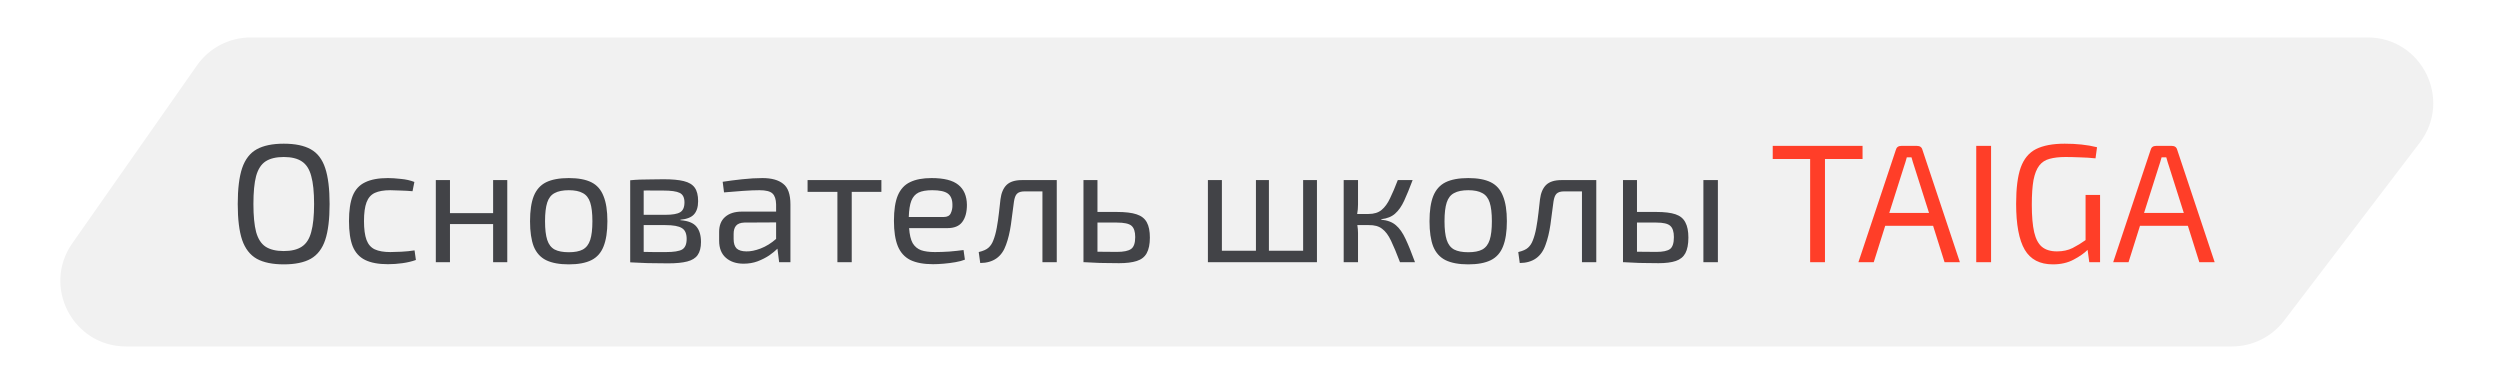 <svg width="267" height="41" viewBox="0 0 267 41" fill="none" xmlns="http://www.w3.org/2000/svg">
<g filter="url(#filter0_d)">
<path d="M21.039 2.982C22.349 1.113 24.488 0 26.771 0H252.861C258.655 0 261.941 6.636 258.428 11.244L243.943 30.244C242.619 31.981 240.56 33 238.376 33H13.454C7.789 33 4.471 26.621 7.722 21.982L21.039 2.982Z" fill="#F1F1F1"/>
<path d="M30.305 11.346C31.517 11.346 32.477 11.544 33.185 11.94C33.905 12.336 34.421 13.008 34.733 13.956C35.045 14.892 35.201 16.17 35.201 17.79C35.201 19.41 35.045 20.688 34.733 21.624C34.421 22.56 33.905 23.232 33.185 23.64C32.477 24.036 31.517 24.234 30.305 24.234C29.105 24.234 28.145 24.036 27.425 23.64C26.705 23.232 26.183 22.56 25.859 21.624C25.547 20.688 25.391 19.41 25.391 17.79C25.391 16.17 25.547 14.892 25.859 13.956C26.183 13.008 26.705 12.336 27.425 11.94C28.145 11.544 29.105 11.346 30.305 11.346ZM30.305 12.768C29.489 12.768 28.841 12.924 28.361 13.236C27.893 13.548 27.557 14.07 27.353 14.802C27.161 15.522 27.065 16.518 27.065 17.79C27.065 19.05 27.161 20.046 27.353 20.778C27.557 21.51 27.893 22.032 28.361 22.344C28.841 22.656 29.489 22.812 30.305 22.812C31.121 22.812 31.763 22.656 32.231 22.344C32.711 22.032 33.047 21.51 33.239 20.778C33.443 20.046 33.545 19.05 33.545 17.79C33.545 16.518 33.443 15.522 33.239 14.802C33.047 14.07 32.711 13.548 32.231 13.236C31.763 12.924 31.121 12.768 30.305 12.768ZM41.43 15.018C41.826 15.018 42.288 15.048 42.816 15.108C43.344 15.156 43.824 15.264 44.256 15.432L44.058 16.422C43.662 16.386 43.242 16.362 42.798 16.35C42.366 16.326 41.994 16.314 41.682 16.314C40.998 16.314 40.446 16.41 40.026 16.602C39.618 16.794 39.324 17.13 39.144 17.61C38.964 18.09 38.874 18.756 38.874 19.608C38.874 20.46 38.964 21.132 39.144 21.624C39.324 22.104 39.618 22.44 40.026 22.632C40.446 22.824 40.998 22.92 41.682 22.92C41.958 22.92 42.348 22.908 42.852 22.884C43.356 22.86 43.83 22.812 44.274 22.74L44.418 23.766C43.986 23.922 43.506 24.036 42.978 24.108C42.462 24.18 41.946 24.216 41.43 24.216C40.422 24.216 39.612 24.066 39 23.766C38.388 23.466 37.944 22.98 37.668 22.308C37.404 21.636 37.272 20.736 37.272 19.608C37.272 18.48 37.404 17.58 37.668 16.908C37.944 16.236 38.388 15.756 39 15.468C39.612 15.168 40.422 15.018 41.43 15.018ZM48.057 15.234V18.762H52.665V15.234H54.177V24H52.665V19.932H48.057V24H46.545V15.234H48.057ZM60.748 15.018C61.756 15.018 62.56 15.168 63.16 15.468C63.76 15.768 64.192 16.26 64.456 16.944C64.732 17.616 64.87 18.51 64.87 19.626C64.87 20.742 64.732 21.642 64.456 22.326C64.192 22.998 63.76 23.484 63.16 23.784C62.56 24.084 61.756 24.234 60.748 24.234C59.74 24.234 58.93 24.084 58.318 23.784C57.718 23.484 57.28 22.998 57.004 22.326C56.74 21.642 56.608 20.742 56.608 19.626C56.608 18.51 56.74 17.616 57.004 16.944C57.28 16.26 57.718 15.768 58.318 15.468C58.93 15.168 59.74 15.018 60.748 15.018ZM60.748 16.314C60.112 16.314 59.608 16.416 59.236 16.62C58.864 16.812 58.6 17.148 58.444 17.628C58.288 18.108 58.21 18.774 58.21 19.626C58.21 20.478 58.288 21.144 58.444 21.624C58.6 22.104 58.864 22.446 59.236 22.65C59.608 22.842 60.112 22.938 60.748 22.938C61.384 22.938 61.882 22.842 62.242 22.65C62.614 22.446 62.878 22.104 63.034 21.624C63.19 21.144 63.268 20.478 63.268 19.626C63.268 18.774 63.19 18.108 63.034 17.628C62.878 17.148 62.614 16.812 62.242 16.62C61.882 16.416 61.384 16.314 60.748 16.314ZM70.869 15.144C71.781 15.144 72.501 15.21 73.029 15.342C73.569 15.474 73.959 15.708 74.199 16.044C74.439 16.38 74.559 16.86 74.559 17.484C74.559 18.108 74.409 18.582 74.109 18.906C73.821 19.218 73.341 19.404 72.669 19.464V19.518C73.485 19.578 74.055 19.806 74.379 20.202C74.703 20.586 74.865 21.132 74.865 21.84C74.865 22.44 74.745 22.908 74.505 23.244C74.277 23.568 73.905 23.796 73.389 23.928C72.885 24.06 72.207 24.126 71.355 24.126C70.743 24.126 70.209 24.12 69.753 24.108C69.297 24.108 68.877 24.096 68.493 24.072C68.121 24.06 67.725 24.042 67.305 24.018V15.252C67.677 15.216 68.031 15.192 68.367 15.18C68.703 15.168 69.069 15.162 69.465 15.162C69.861 15.15 70.329 15.144 70.869 15.144ZM70.815 16.35C70.407 16.35 70.029 16.35 69.681 16.35C69.333 16.338 69.021 16.338 68.745 16.35V18.942H71.049C71.805 18.942 72.333 18.852 72.633 18.672C72.945 18.492 73.101 18.138 73.101 17.61C73.101 17.106 72.933 16.77 72.597 16.602C72.261 16.434 71.667 16.35 70.815 16.35ZM71.049 20.04H68.745V22.902C69.069 22.914 69.429 22.92 69.825 22.92C70.233 22.92 70.671 22.92 71.139 22.92C71.955 22.92 72.525 22.83 72.849 22.65C73.173 22.458 73.335 22.08 73.335 21.516C73.335 20.952 73.167 20.568 72.831 20.364C72.495 20.148 71.901 20.04 71.049 20.04ZM81.43 15.018C82.402 15.018 83.14 15.222 83.644 15.63C84.16 16.026 84.418 16.758 84.418 17.826V24H83.212L83.032 22.56C82.804 22.788 82.51 23.028 82.15 23.28C81.79 23.52 81.376 23.73 80.908 23.91C80.452 24.078 79.954 24.162 79.414 24.162C78.634 24.162 78.004 23.952 77.524 23.532C77.044 23.112 76.804 22.506 76.804 21.714V20.76C76.804 20.076 77.014 19.548 77.434 19.176C77.866 18.792 78.466 18.6 79.234 18.6H82.888V17.826C82.876 17.286 82.75 16.902 82.51 16.674C82.27 16.434 81.802 16.314 81.106 16.314C80.638 16.314 80.056 16.338 79.36 16.386C78.676 16.434 77.998 16.488 77.326 16.548L77.182 15.414C77.794 15.318 78.49 15.228 79.27 15.144C80.05 15.06 80.77 15.018 81.43 15.018ZM79.72 22.848C80.152 22.86 80.656 22.758 81.232 22.542C81.82 22.314 82.372 21.972 82.888 21.516V19.752L79.504 19.77C79.084 19.782 78.784 19.896 78.604 20.112C78.436 20.316 78.352 20.604 78.352 20.976V21.534C78.352 21.99 78.46 22.326 78.676 22.542C78.904 22.746 79.252 22.848 79.72 22.848ZM94.133 15.234V16.494H90.965V24H89.435V16.494H86.249V15.234H94.133ZM99.487 15.018C100.807 15.018 101.761 15.258 102.349 15.738C102.949 16.218 103.255 16.932 103.267 17.88C103.267 18.66 103.099 19.272 102.763 19.716C102.439 20.148 101.911 20.364 101.179 20.364H97.093C97.141 21.06 97.267 21.594 97.471 21.966C97.687 22.326 97.987 22.578 98.371 22.722C98.755 22.854 99.247 22.92 99.847 22.92C100.327 22.92 100.843 22.902 101.395 22.866C101.959 22.818 102.463 22.764 102.907 22.704L103.051 23.73C102.787 23.838 102.451 23.928 102.043 24C101.635 24.072 101.215 24.126 100.783 24.162C100.363 24.198 99.985 24.216 99.649 24.216C98.653 24.216 97.843 24.066 97.219 23.766C96.607 23.454 96.163 22.962 95.887 22.29C95.611 21.606 95.473 20.706 95.473 19.59C95.473 18.438 95.611 17.532 95.887 16.872C96.175 16.2 96.613 15.726 97.201 15.45C97.789 15.162 98.551 15.018 99.487 15.018ZM99.559 16.314C98.947 16.314 98.461 16.398 98.101 16.566C97.753 16.734 97.495 17.028 97.327 17.448C97.171 17.856 97.081 18.432 97.057 19.176H100.783C101.167 19.176 101.419 19.044 101.539 18.78C101.671 18.504 101.731 18.204 101.719 17.88C101.719 17.316 101.557 16.914 101.233 16.674C100.909 16.434 100.351 16.314 99.559 16.314ZM112.862 15.234V24H111.332V16.44H109.424C109.052 16.44 108.782 16.524 108.614 16.692C108.458 16.848 108.35 17.13 108.29 17.538C108.194 18.33 108.086 19.146 107.966 19.986C107.846 20.814 107.672 21.534 107.444 22.146C107 23.43 106.082 24.078 104.69 24.09L104.528 22.92C105.02 22.8 105.368 22.644 105.572 22.452C105.788 22.26 105.956 22.008 106.076 21.696C106.232 21.312 106.358 20.856 106.454 20.328C106.55 19.8 106.628 19.266 106.688 18.726C106.76 18.174 106.814 17.694 106.85 17.286C106.934 16.614 107.15 16.104 107.498 15.756C107.858 15.408 108.404 15.234 109.136 15.234H112.862ZM119.279 18.636C120.179 18.636 120.881 18.72 121.385 18.888C121.901 19.056 122.267 19.344 122.483 19.752C122.699 20.148 122.807 20.688 122.807 21.372C122.807 22.08 122.693 22.638 122.465 23.046C122.249 23.442 121.895 23.718 121.403 23.874C120.923 24.03 120.293 24.108 119.513 24.108C118.937 24.108 118.439 24.102 118.019 24.09C117.599 24.09 117.215 24.078 116.867 24.054C116.519 24.042 116.153 24.024 115.769 24H115.715V15.234H117.209V18.636H119.279ZM119.279 19.77H117.209V22.884C117.773 22.896 118.463 22.902 119.279 22.902C119.999 22.902 120.503 22.8 120.791 22.596C121.091 22.392 121.241 21.966 121.241 21.318C121.241 20.742 121.109 20.34 120.845 20.112C120.581 19.884 120.059 19.77 119.279 19.77ZM130.498 15.234V22.776H134.134V15.234H135.52V22.776H139.174V15.234H140.65V24H129.004V15.234H130.498ZM145.036 15.234V17.844C145.036 18.192 145.006 18.528 144.946 18.852H146.17C146.746 18.852 147.208 18.708 147.556 18.42C147.904 18.132 148.204 17.718 148.456 17.178C148.72 16.638 148.996 15.99 149.284 15.234H150.868C150.544 16.098 150.244 16.83 149.968 17.43C149.692 18.03 149.368 18.492 148.996 18.816C148.636 19.14 148.144 19.338 147.52 19.41V19.464C148.18 19.524 148.702 19.722 149.086 20.058C149.47 20.382 149.812 20.868 150.112 21.516C150.412 22.152 150.748 22.98 151.12 24H149.518C149.158 23.052 148.84 22.29 148.564 21.714C148.288 21.126 147.97 20.7 147.61 20.436C147.262 20.16 146.782 20.028 146.17 20.04H144.964C145.012 20.34 145.036 20.622 145.036 20.886V24H143.506V15.234H145.036ZM156.812 15.018C157.82 15.018 158.624 15.168 159.224 15.468C159.824 15.768 160.256 16.26 160.52 16.944C160.796 17.616 160.934 18.51 160.934 19.626C160.934 20.742 160.796 21.642 160.52 22.326C160.256 22.998 159.824 23.484 159.224 23.784C158.624 24.084 157.82 24.234 156.812 24.234C155.804 24.234 154.994 24.084 154.382 23.784C153.782 23.484 153.344 22.998 153.068 22.326C152.804 21.642 152.672 20.742 152.672 19.626C152.672 18.51 152.804 17.616 153.068 16.944C153.344 16.26 153.782 15.768 154.382 15.468C154.994 15.168 155.804 15.018 156.812 15.018ZM156.812 16.314C156.176 16.314 155.672 16.416 155.3 16.62C154.928 16.812 154.664 17.148 154.508 17.628C154.352 18.108 154.274 18.774 154.274 19.626C154.274 20.478 154.352 21.144 154.508 21.624C154.664 22.104 154.928 22.446 155.3 22.65C155.672 22.842 156.176 22.938 156.812 22.938C157.448 22.938 157.946 22.842 158.306 22.65C158.678 22.446 158.942 22.104 159.098 21.624C159.254 21.144 159.332 20.478 159.332 19.626C159.332 18.774 159.254 18.108 159.098 17.628C158.942 17.148 158.678 16.812 158.306 16.62C157.946 16.416 157.448 16.314 156.812 16.314ZM170.483 15.234V24H168.953V16.44H167.045C166.673 16.44 166.403 16.524 166.235 16.692C166.079 16.848 165.971 17.13 165.911 17.538C165.815 18.33 165.707 19.146 165.587 19.986C165.467 20.814 165.293 21.534 165.065 22.146C164.621 23.43 163.703 24.078 162.311 24.09L162.149 22.92C162.641 22.8 162.989 22.644 163.193 22.452C163.409 22.26 163.577 22.008 163.697 21.696C163.853 21.312 163.979 20.856 164.075 20.328C164.171 19.8 164.249 19.266 164.309 18.726C164.381 18.174 164.435 17.694 164.471 17.286C164.555 16.614 164.771 16.104 165.119 15.756C165.479 15.408 166.025 15.234 166.757 15.234H170.483ZM176.9 18.636C177.776 18.636 178.46 18.72 178.952 18.888C179.444 19.056 179.792 19.344 179.996 19.752C180.212 20.148 180.32 20.688 180.32 21.372C180.32 22.08 180.212 22.638 179.996 23.046C179.78 23.442 179.438 23.718 178.97 23.874C178.502 24.03 177.89 24.108 177.134 24.108C176.558 24.108 176.06 24.102 175.64 24.09C175.22 24.09 174.836 24.078 174.488 24.054C174.14 24.042 173.774 24.024 173.39 24H173.336V15.234H174.83V18.636H176.9ZM183.47 15.234V24H181.922V15.234H183.47ZM176.9 19.77H174.83V22.884C175.394 22.896 176.084 22.902 176.9 22.902C177.596 22.902 178.082 22.8 178.358 22.596C178.634 22.392 178.772 21.966 178.772 21.318C178.772 20.742 178.64 20.34 178.376 20.112C178.124 19.884 177.632 19.77 176.9 19.77Z" fill="#424347"/>
<path d="M198.921 11.58V12.984H194.907V24H193.323V12.984H189.327V11.58H198.921ZM204.725 11.58C205.049 11.58 205.247 11.724 205.319 12.012L209.315 24H207.677L206.453 20.112H201.341L200.117 24H198.479L202.475 12.012C202.547 11.724 202.745 11.58 203.069 11.58H204.725ZM203.339 13.812L201.773 18.744H206.021L204.455 13.812C204.407 13.644 204.353 13.476 204.293 13.308C204.245 13.128 204.197 12.96 204.149 12.804H203.645C203.597 12.96 203.549 13.128 203.501 13.308C203.453 13.476 203.399 13.644 203.339 13.812ZM212.646 11.58V24H211.062V11.58H212.646ZM224.287 16.818V24H223.135L222.955 22.686C222.595 23.046 222.097 23.394 221.461 23.73C220.837 24.066 220.099 24.234 219.247 24.234C217.855 24.234 216.853 23.712 216.241 22.668C215.629 21.624 215.323 19.986 215.323 17.754C215.323 16.11 215.485 14.826 215.809 13.902C216.145 12.966 216.691 12.306 217.447 11.922C218.215 11.538 219.235 11.346 220.507 11.346C221.143 11.346 221.743 11.376 222.307 11.436C222.883 11.496 223.435 11.592 223.963 11.724L223.801 12.912C223.237 12.852 222.673 12.816 222.109 12.804C221.557 12.78 221.053 12.768 220.597 12.768C219.925 12.768 219.355 12.834 218.887 12.966C218.431 13.086 218.065 13.326 217.789 13.686C217.513 14.046 217.309 14.562 217.177 15.234C217.057 15.906 216.997 16.782 216.997 17.862C216.997 19.086 217.081 20.064 217.249 20.796C217.417 21.516 217.693 22.038 218.077 22.362C218.473 22.686 219.007 22.848 219.679 22.848C220.315 22.848 220.873 22.728 221.353 22.488C221.845 22.236 222.307 21.954 222.739 21.642V16.818H224.287ZM231.936 11.58C232.26 11.58 232.458 11.724 232.53 12.012L236.526 24H234.888L233.664 20.112H228.552L227.328 24H225.69L229.686 12.012C229.758 11.724 229.956 11.58 230.28 11.58H231.936ZM230.55 13.812L228.984 18.744H233.232L231.666 13.812C231.618 13.644 231.564 13.476 231.504 13.308C231.456 13.128 231.408 12.96 231.36 12.804H230.856C230.808 12.96 230.76 13.128 230.712 13.308C230.664 13.476 230.61 13.644 230.55 13.812Z" fill="#FF3E28"/>
</g>
<defs>
<filter id="filter0_d" x="2.442" y="0" width="261.432" height="41" filterUnits="userSpaceOnUse" color-interpolation-filters="sRGB">
<feFlood flood-opacity="0" result="BackgroundImageFix"/>
<feColorMatrix in="SourceAlpha" type="matrix" values="0 0 0 0 0 0 0 0 0 0 0 0 0 0 0 0 0 0 127 0"/>
<feOffset dy="4"/>
<feGaussianBlur stdDeviation="2"/>
<feColorMatrix type="matrix" values="0 0 0 0 0 0 0 0 0 0 0 0 0 0 0 0 0 0 0.25 0"/>
<feBlend mode="normal" in2="BackgroundImageFix" result="effect1_dropShadow"/>
<feBlend mode="normal" in="SourceGraphic" in2="effect1_dropShadow" result="shape"/>
</filter>
</defs>
</svg>

